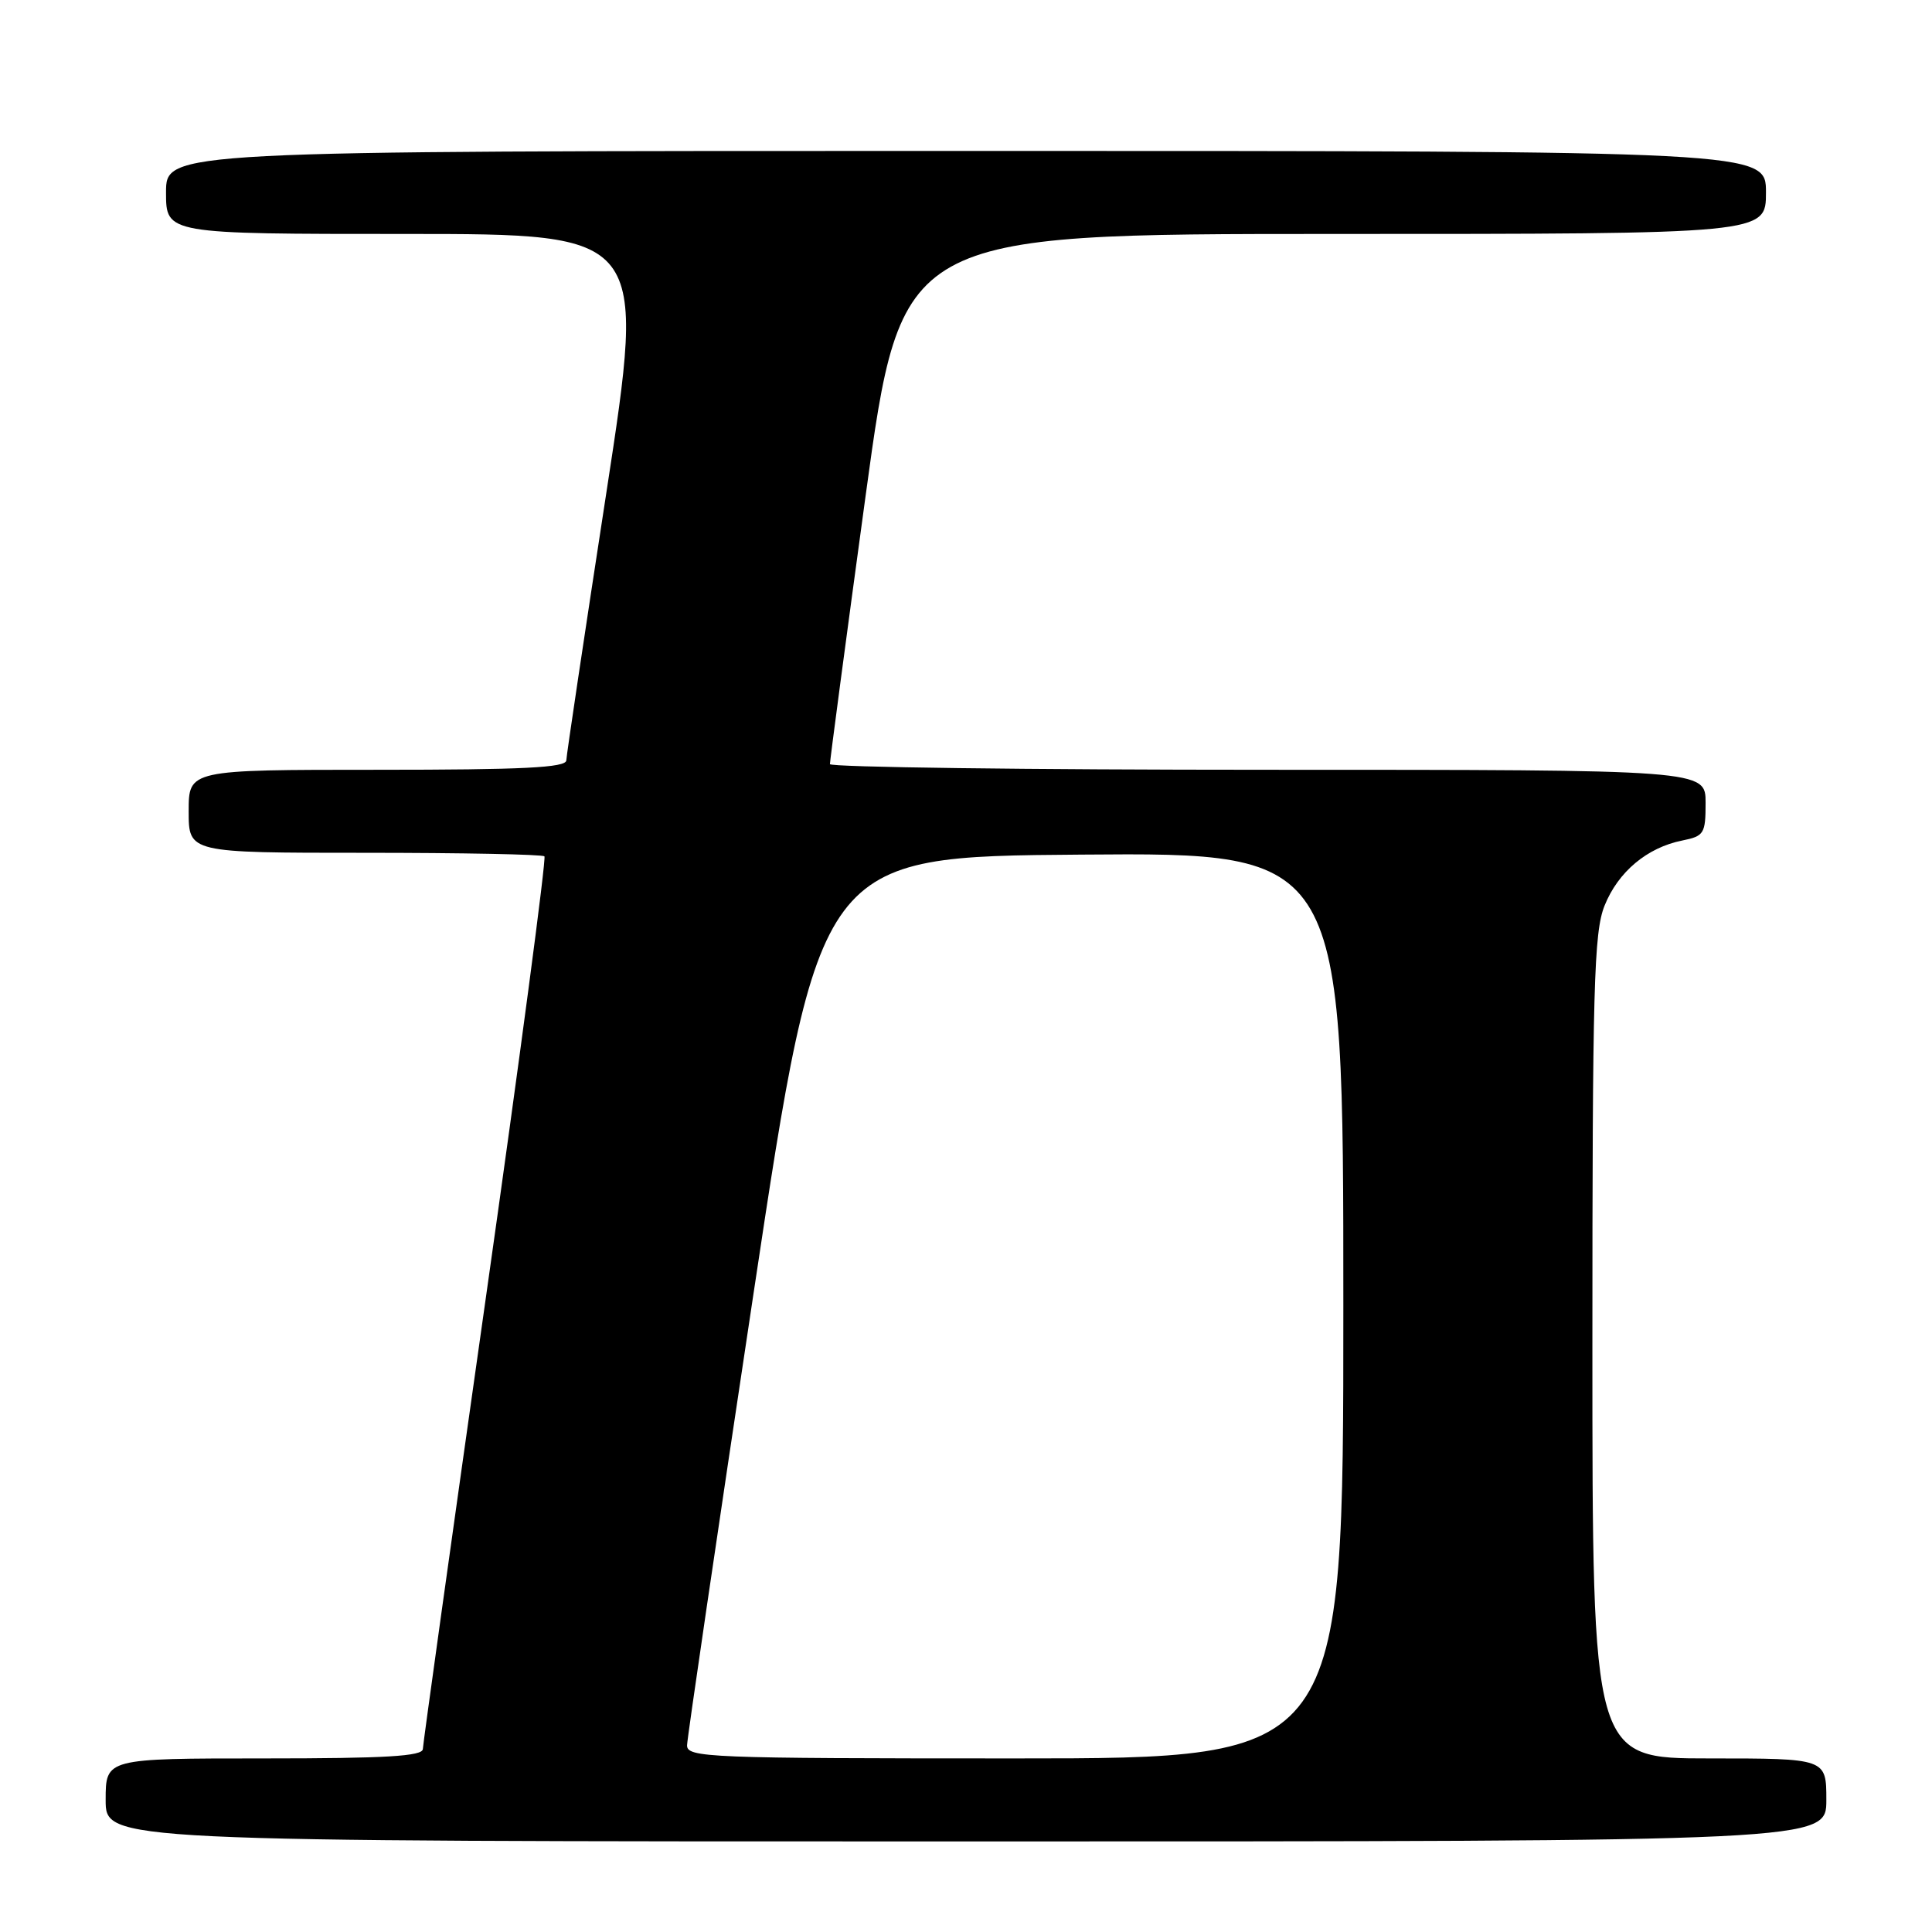 <?xml version="1.0" encoding="UTF-8" standalone="no"?>
<!DOCTYPE svg PUBLIC "-//W3C//DTD SVG 1.1//EN" "http://www.w3.org/Graphics/SVG/1.1/DTD/svg11.dtd" >
<svg xmlns="http://www.w3.org/2000/svg" xmlns:xlink="http://www.w3.org/1999/xlink" version="1.1" viewBox="0 0 256 256">
 <g >
 <path fill="currentColor"
d=" M 242.00 238.50 C 242.00 233.00 242.00 233.00 226.50 233.00 C 211.00 233.00 211.00 233.00 211.00 178.52 C 211.00 130.72 211.20 123.55 212.61 120.01 C 214.41 115.52 218.25 112.30 222.92 111.37 C 225.80 110.79 226.00 110.46 226.00 106.38 C 226.00 102.00 226.00 102.00 168.00 102.00 C 136.10 102.00 109.99 101.66 109.97 101.25 C 109.96 100.84 112.08 84.86 114.69 65.75 C 119.44 31.00 119.44 31.00 176.72 31.00 C 234.00 31.00 234.00 31.00 234.00 25.50 C 234.00 20.00 234.00 20.00 128.00 20.00 C 22.00 20.00 22.00 20.00 22.00 25.50 C 22.00 31.00 22.00 31.00 53.81 31.00 C 85.62 31.00 85.62 31.00 80.35 65.25 C 77.45 84.09 75.06 100.06 75.04 100.75 C 75.01 101.72 69.31 102.00 50.00 102.00 C 25.00 102.00 25.00 102.00 25.00 107.50 C 25.00 113.00 25.00 113.00 48.33 113.00 C 61.17 113.00 71.88 113.21 72.14 113.47 C 72.40 113.73 68.89 140.17 64.34 172.22 C 59.79 204.27 56.05 231.06 56.03 231.75 C 56.01 232.71 51.11 233.00 35.00 233.00 C 14.00 233.00 14.00 233.00 14.00 238.50 C 14.00 244.00 14.00 244.00 128.00 244.00 C 242.00 244.00 242.00 244.00 242.00 238.50 Z  M 91.04 231.25 C 91.06 230.29 95.02 203.40 99.83 171.50 C 108.57 113.50 108.57 113.50 143.29 113.24 C 178.00 112.97 178.00 112.97 178.00 172.99 C 178.00 233.00 178.00 233.00 134.50 233.00 C 93.72 233.00 91.00 232.89 91.04 231.25 Z "/>
</g>
</svg>